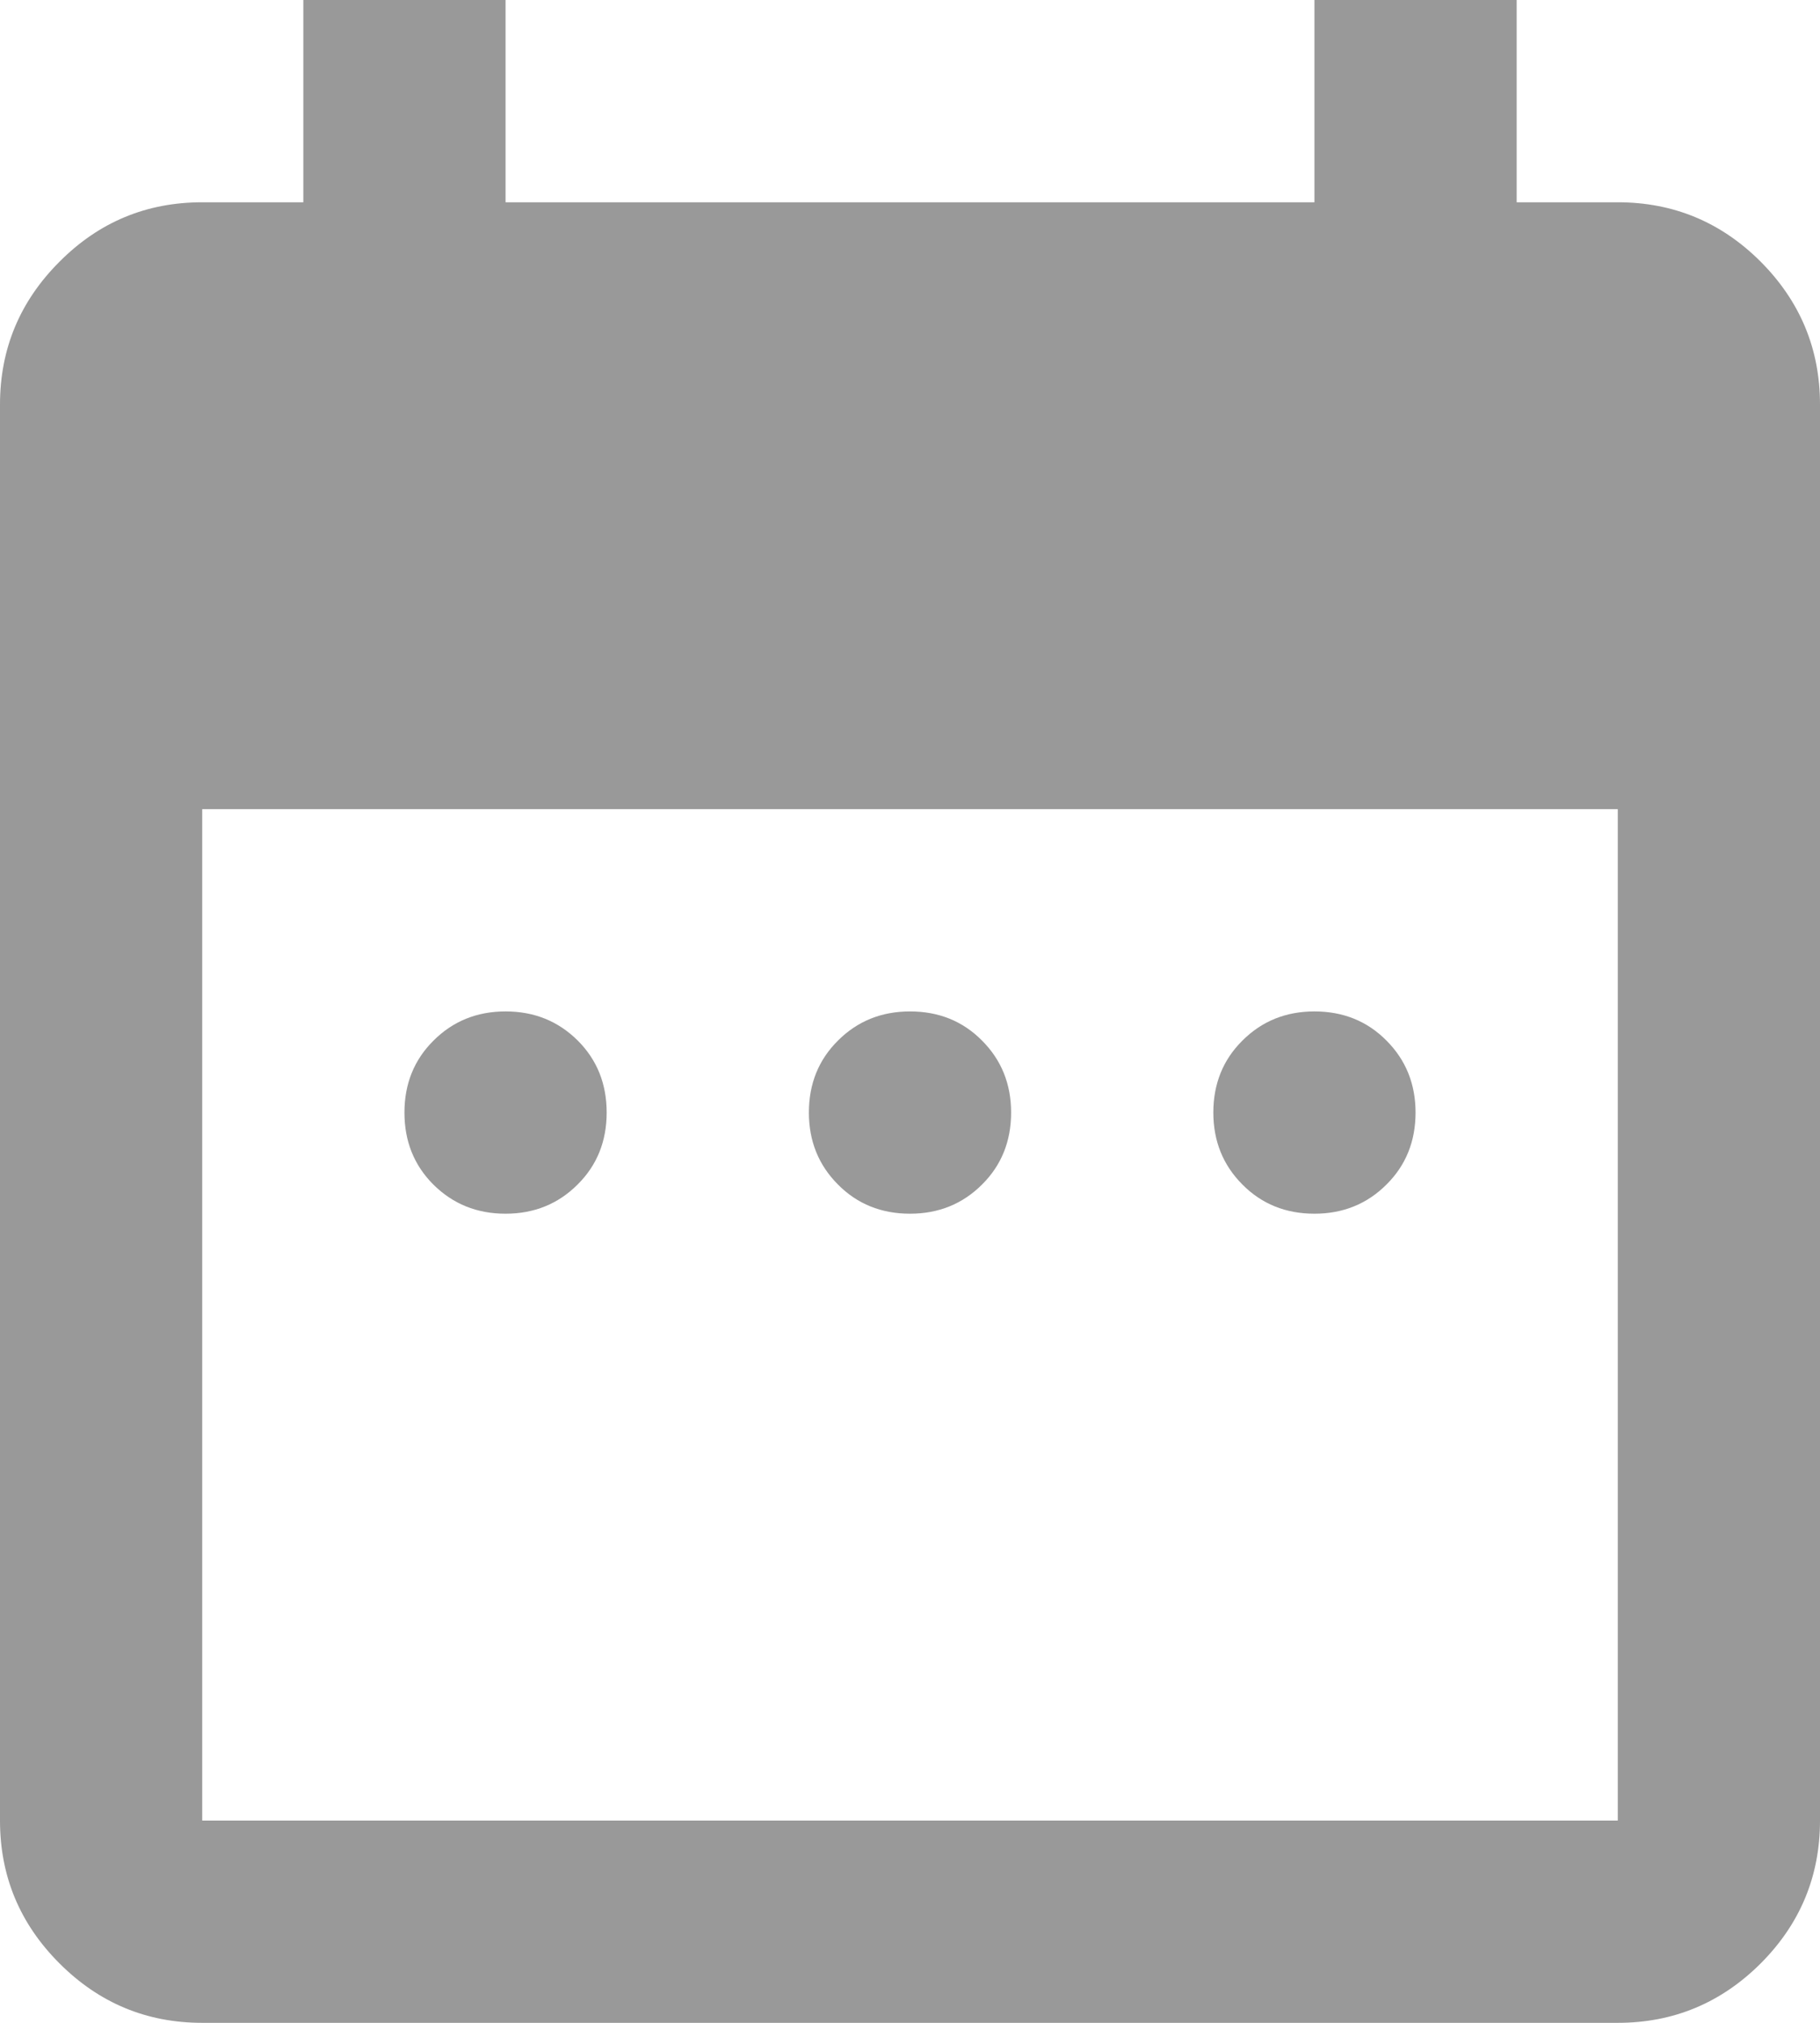 <svg width="9" height="10" viewBox="0 0 9 10" fill="none" xmlns="http://www.w3.org/2000/svg">
<path d="M2.5 6C2.358 6 2.24 5.952 2.143 5.856C2.047 5.76 2 5.641 2 5.5C2 5.358 2.048 5.239 2.144 5.144C2.24 5.048 2.359 5 2.5 5C2.642 5 2.76 5.048 2.857 5.144C2.953 5.24 3 5.359 3 5.5C3 5.642 2.952 5.761 2.856 5.856C2.76 5.952 2.641 6 2.5 6ZM4.5 6C4.358 6 4.239 5.952 4.144 5.856C4.048 5.76 4 5.641 4 5.5C4 5.358 4.048 5.239 4.144 5.144C4.24 5.048 4.359 5 4.5 5C4.642 5 4.761 5.048 4.856 5.144C4.952 5.24 5 5.359 5 5.5C5 5.642 4.952 5.761 4.856 5.856C4.76 5.952 4.641 6 4.5 6ZM6.5 6C6.358 6 6.239 5.952 6.144 5.856C6.048 5.76 6 5.641 6 5.5C6 5.358 6.048 5.239 6.144 5.144C6.24 5.048 6.359 5 6.5 5C6.642 5 6.761 5.048 6.856 5.144C6.952 5.24 7 5.359 7 5.5C7 5.642 6.952 5.761 6.856 5.856C6.76 5.952 6.641 6 6.5 6ZM1 10C0.725 10 0.49 9.902 0.294 9.706C0.098 9.51 -0 9.275 8.48897e-07 9V2C8.48897e-07 1.725 0.098 1.49 0.294 1.294C0.49 1.097 0.725 1 1 1H1.5V0H2.5V1H6.5V0H7.5V1H8C8.275 1 8.511 1.098 8.707 1.294C8.902 1.49 9 1.725 9 2V9C9 9.275 8.902 9.511 8.706 9.707C8.51 9.902 8.275 10 8 10H1ZM1 9H8V4H1V9Z" fill="black" fill-opacity="0.4"/>
</svg>
